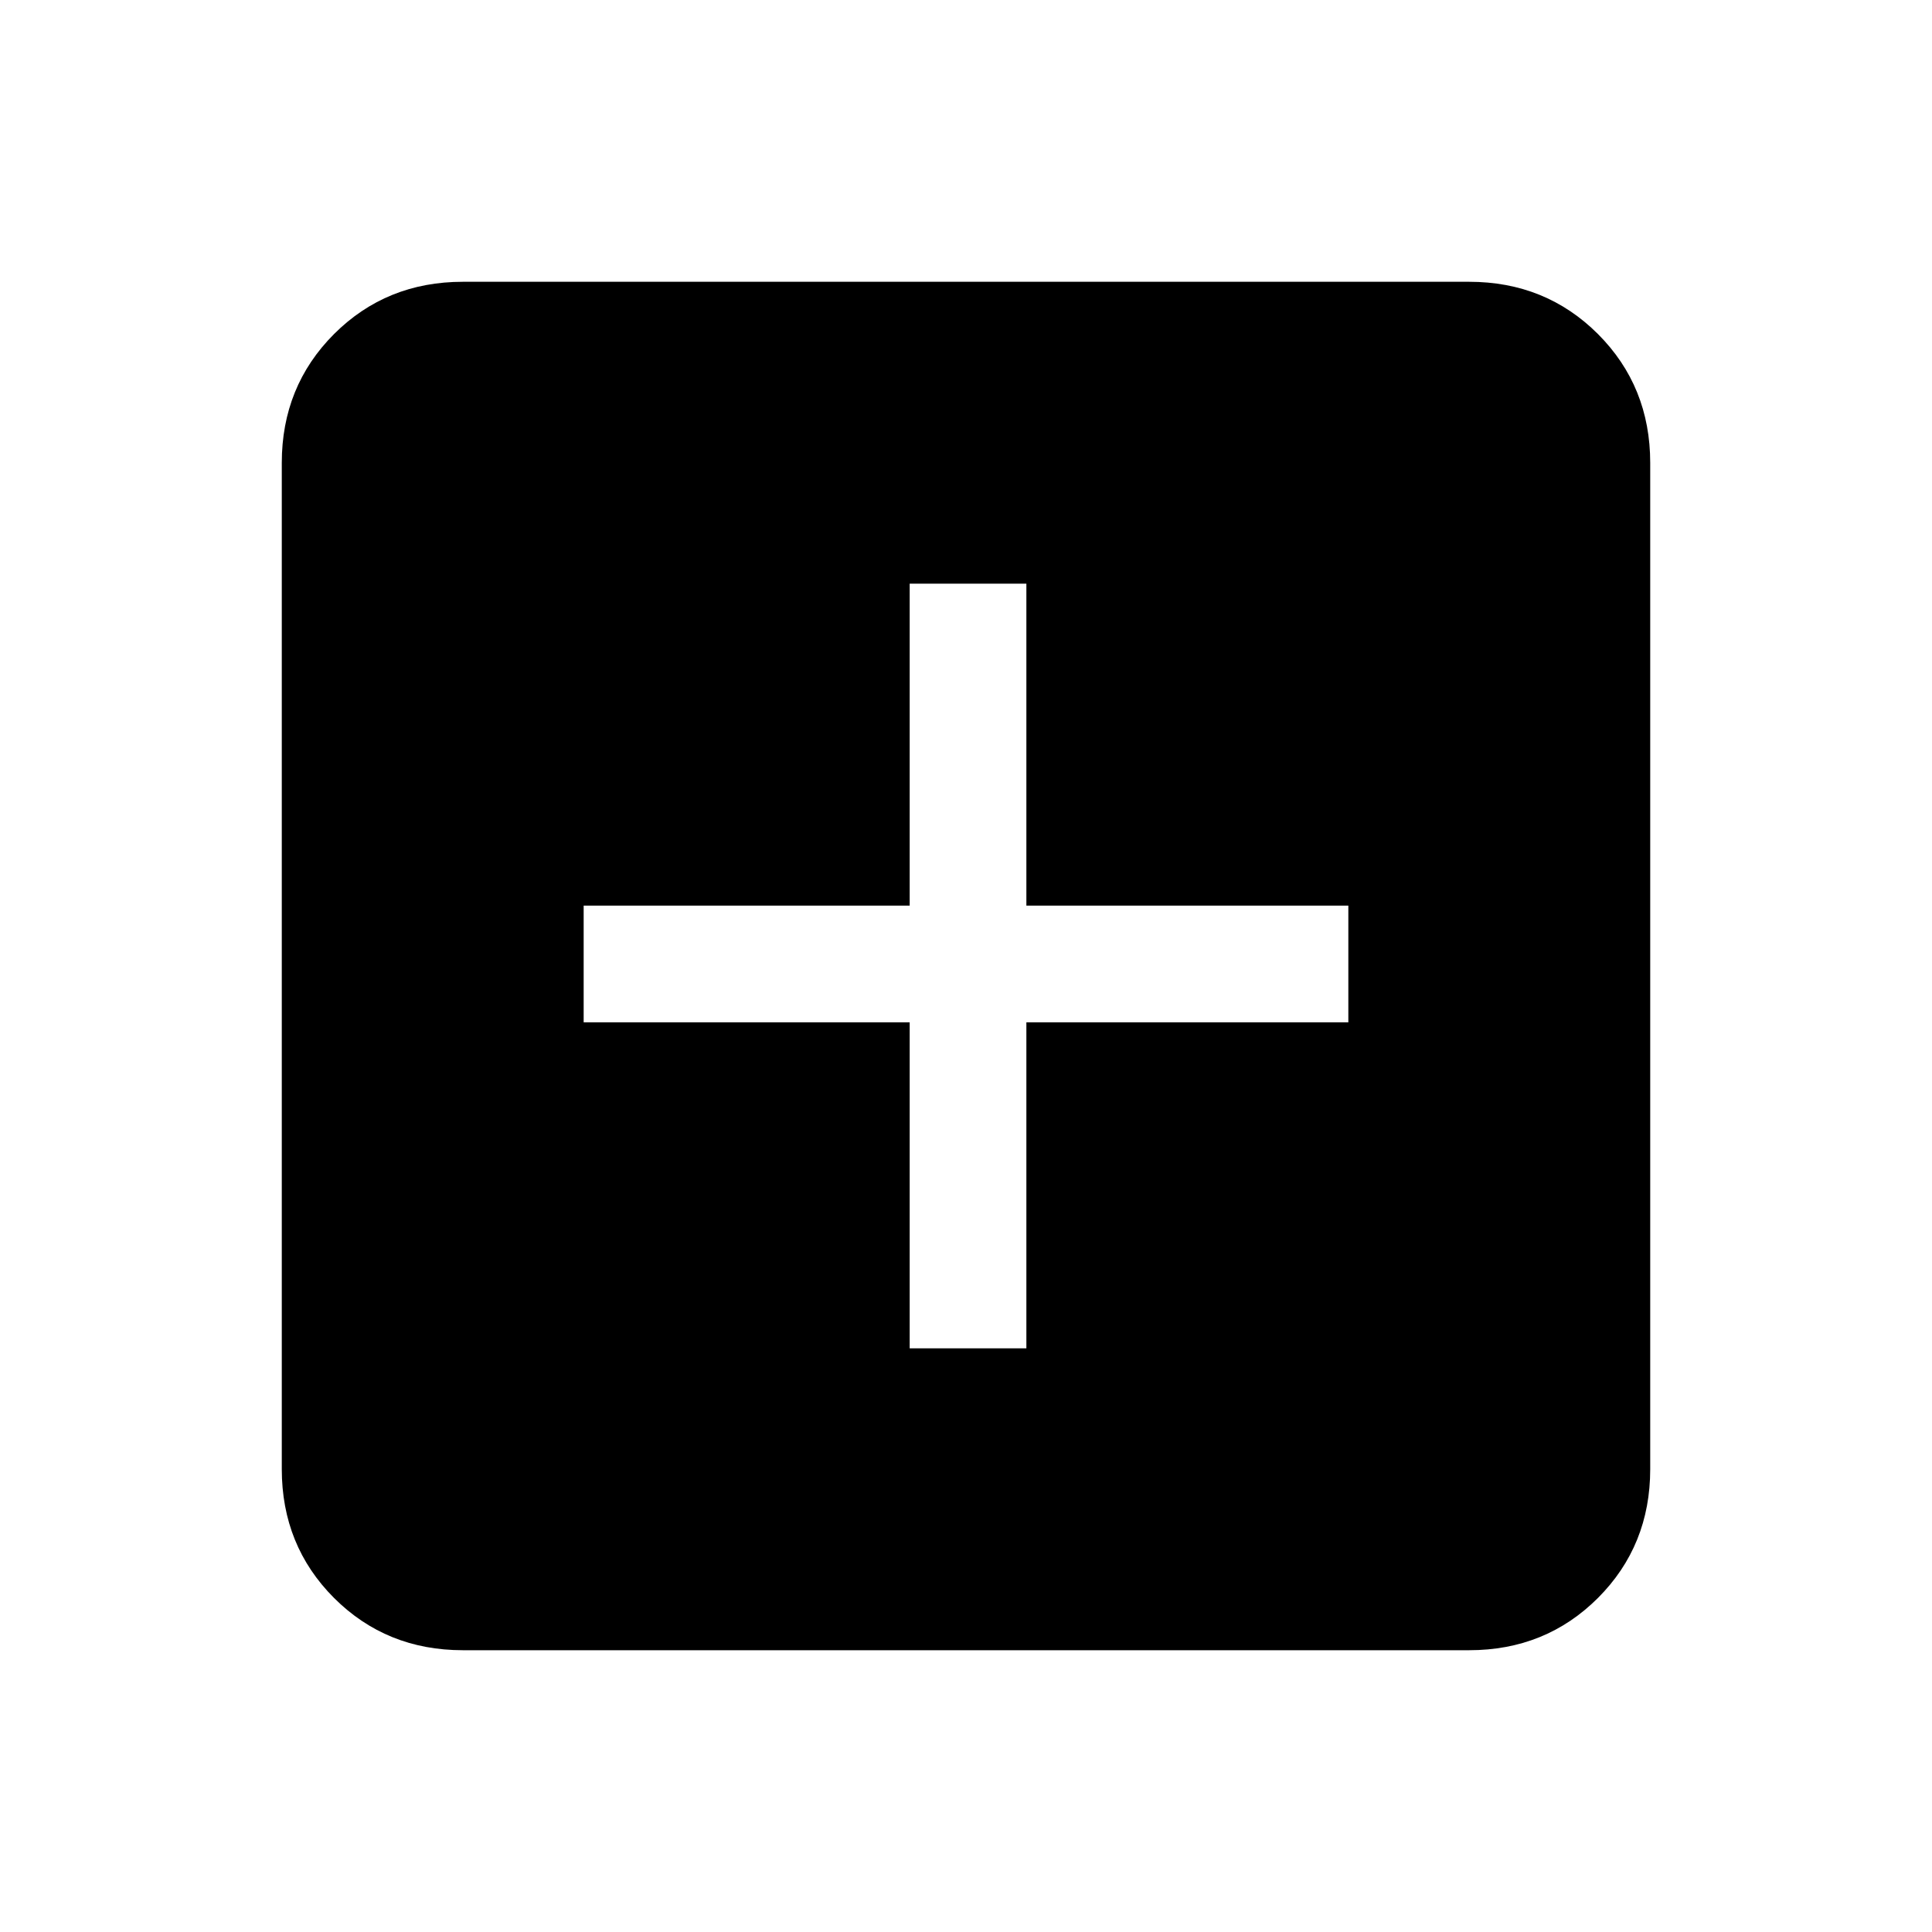 <svg xmlns="http://www.w3.org/2000/svg" height="20" width="20"><path d="M9.417 13.958H10.625V10.583H13.958V9.375H10.625V6.042H9.417V9.375H6.042V10.583H9.417ZM4.792 17.083Q4 17.083 3.458 16.542Q2.917 16 2.917 15.208V4.792Q2.917 4 3.458 3.458Q4 2.917 4.792 2.917H15.208Q16 2.917 16.542 3.458Q17.083 4 17.083 4.792V15.208Q17.083 16 16.542 16.542Q16 17.083 15.208 17.083Z"/></svg>